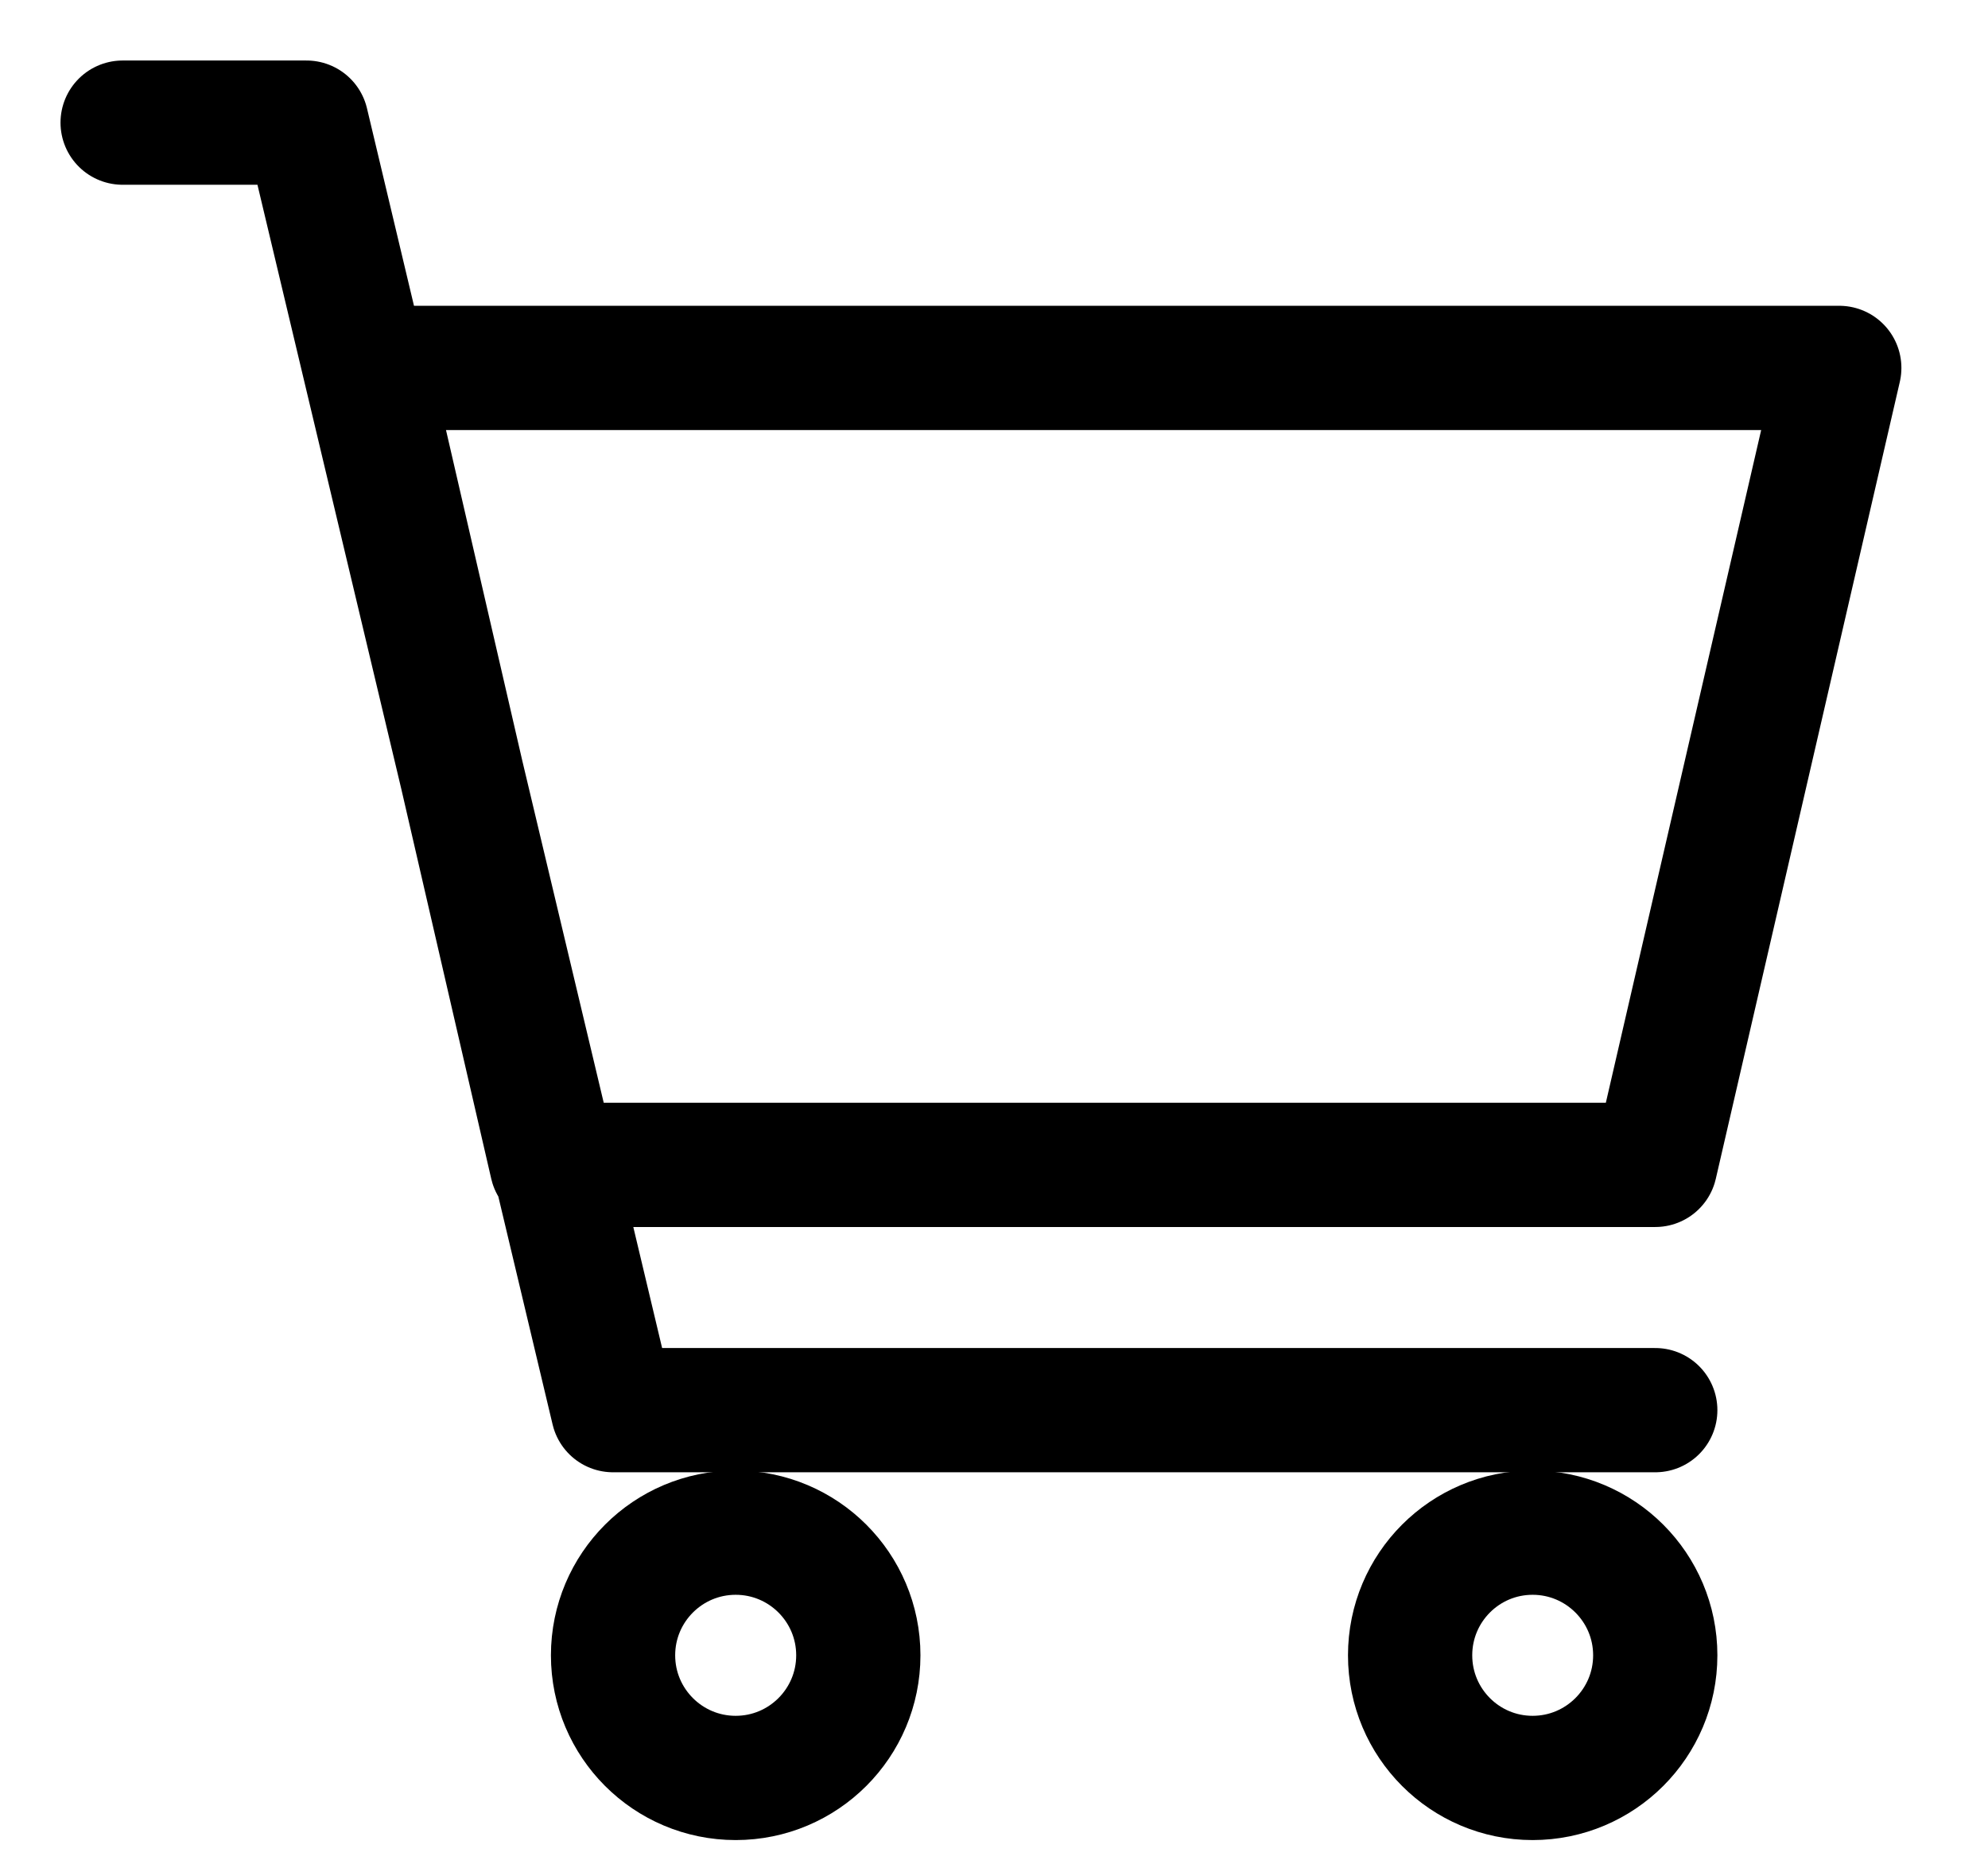 <svg width="16" height="15" viewBox="0 0 16 15" fill="none" xmlns="http://www.w3.org/2000/svg">
<g clip-path="url(#clip0_583_10511)">
<path d="M13.322 11.349H4.934L2.467 0.987H0.987M2.961 2.961H14.803L13.322 9.375H4.441L2.961 2.961Z" stroke="black" stroke-linecap="round" stroke-linejoin="round"/>
<path d="M12.335 14.309C12.88 14.309 13.322 13.867 13.322 13.322C13.322 12.777 12.88 12.335 12.335 12.335C11.79 12.335 11.349 12.777 11.349 13.322C11.349 13.867 11.79 14.309 12.335 14.309Z" stroke="black" stroke-linecap="round" stroke-linejoin="round"/>
<path d="M5.921 14.309C6.466 14.309 6.908 13.867 6.908 13.322C6.908 12.777 6.466 12.335 5.921 12.335C5.376 12.335 4.934 12.777 4.934 13.322C4.934 13.867 5.376 14.309 5.921 14.309Z" stroke="black" stroke-linecap="round" stroke-linejoin="round"/>
</g>
<defs>
<clipPath id="clip0_583_10511">
<rect width="15.882" height="15" fill="white"/>
</clipPath>
</defs>
</svg>
